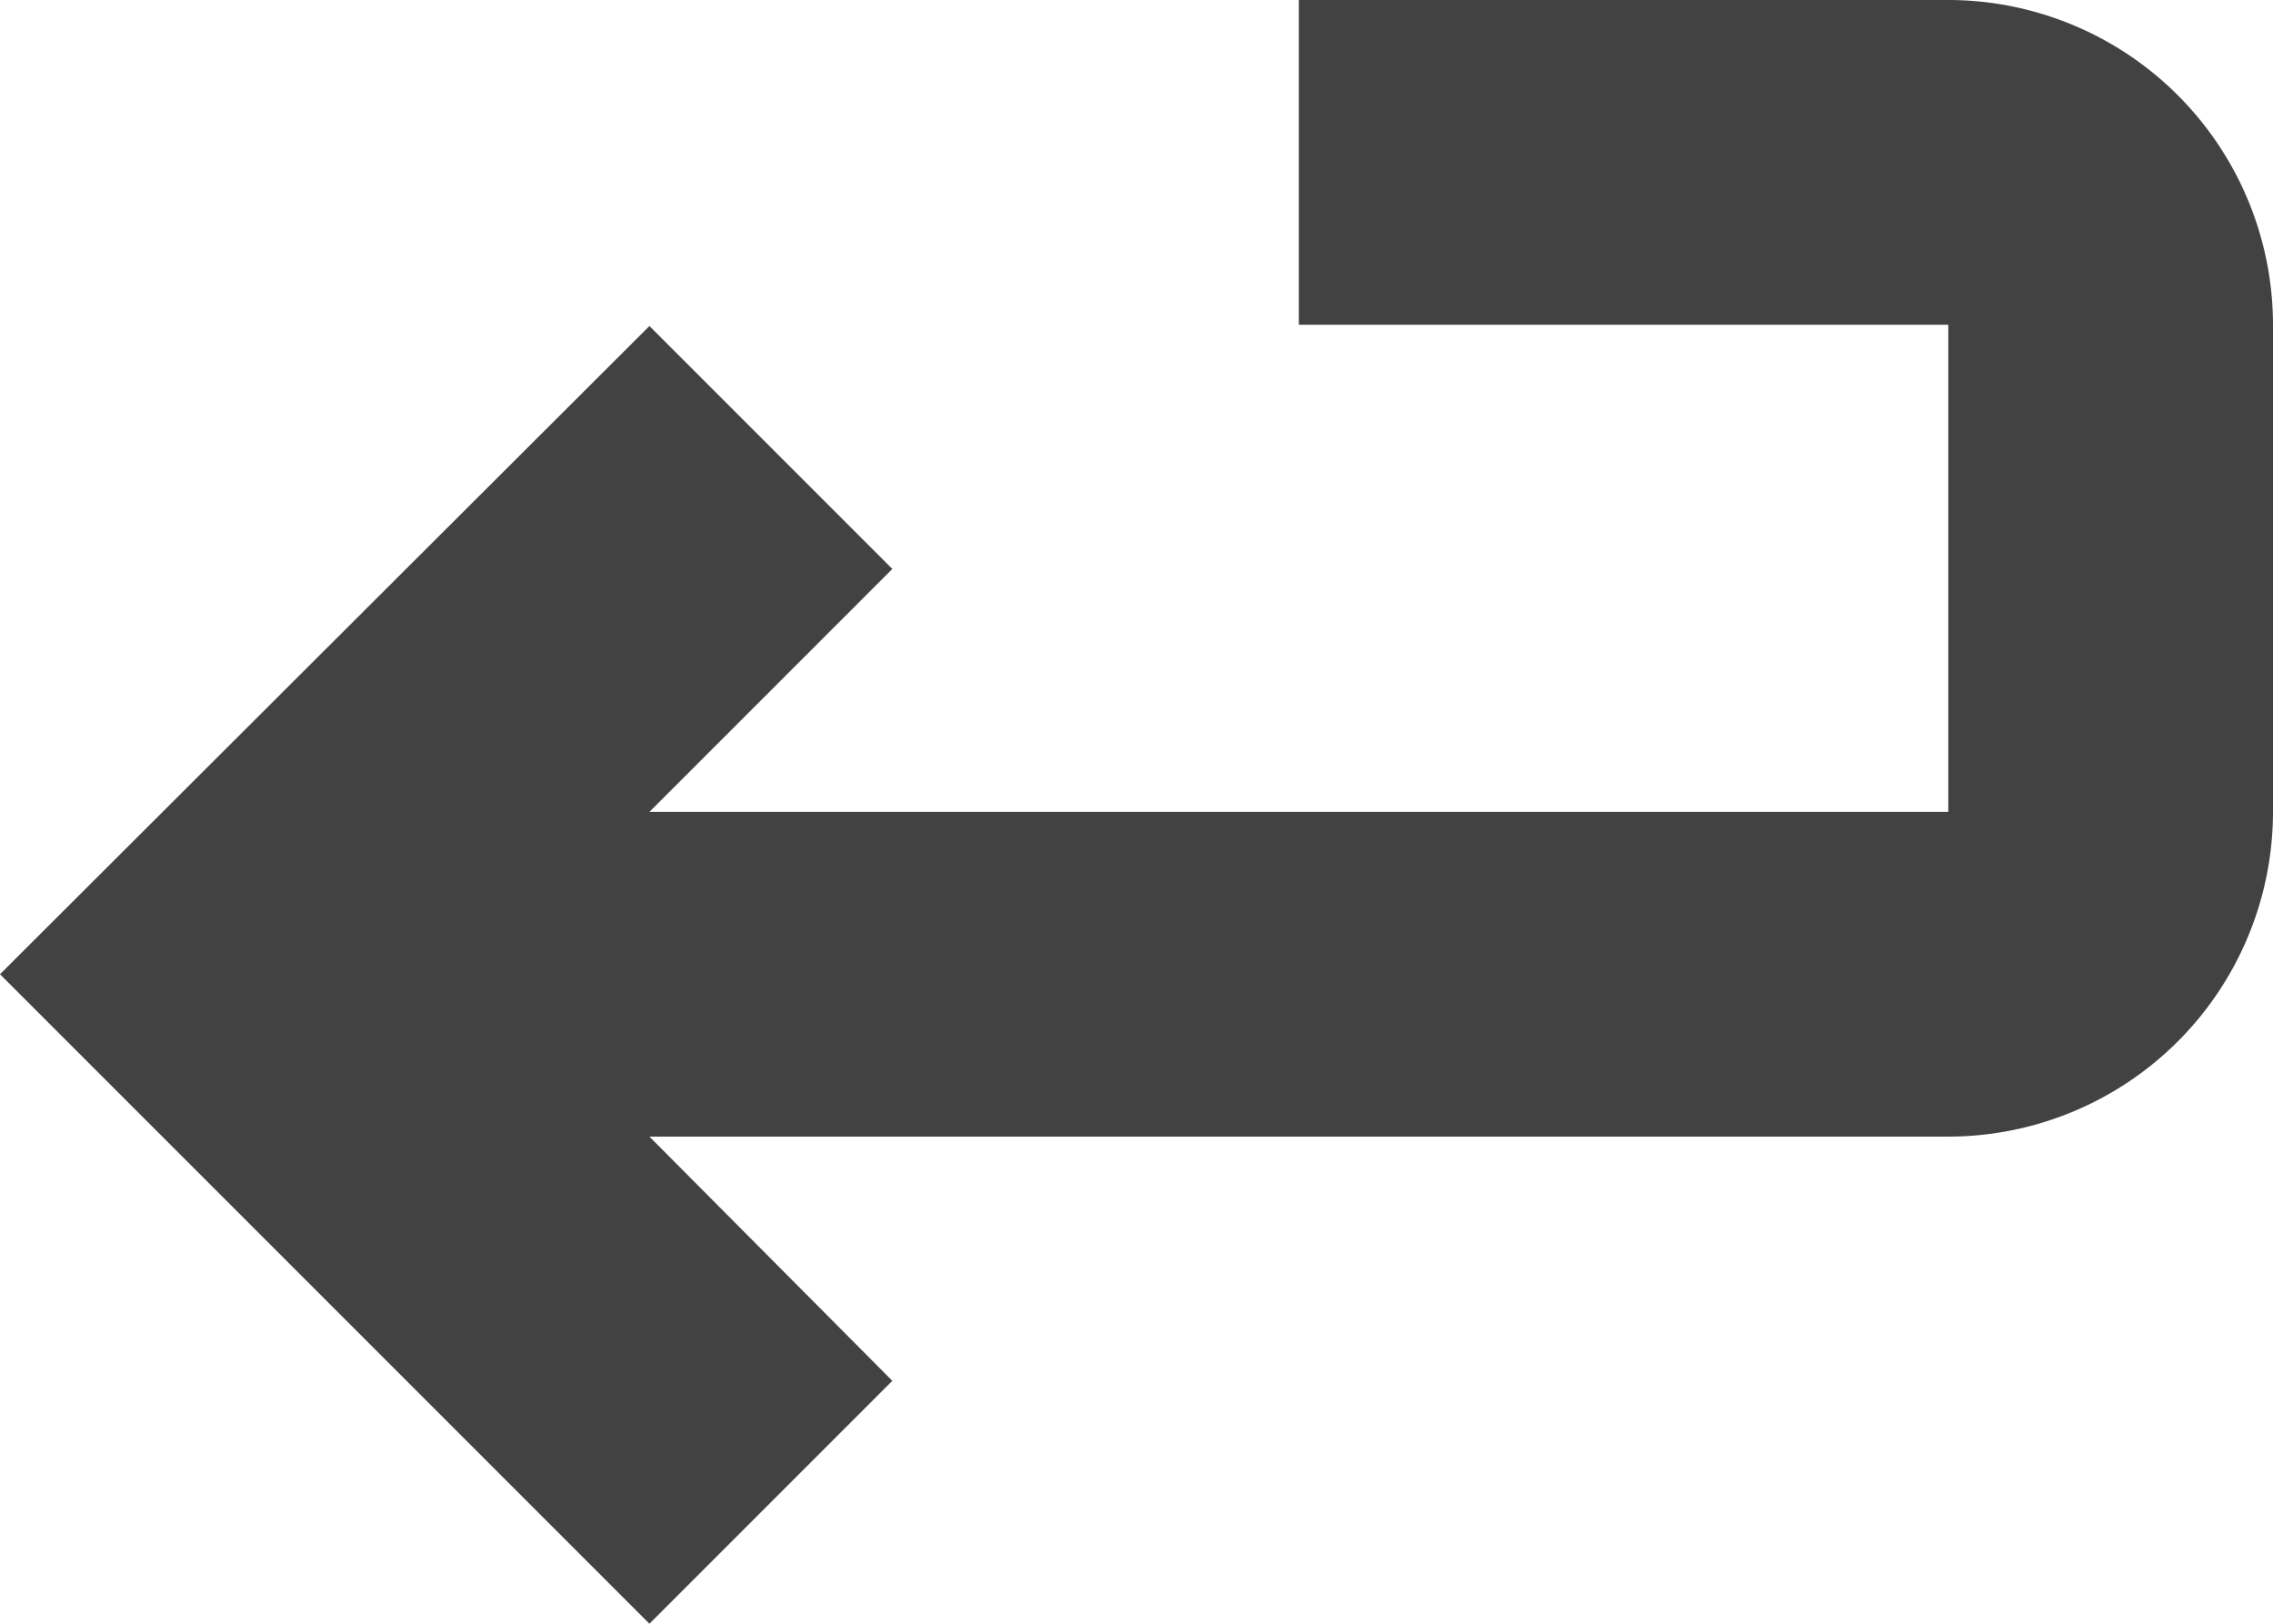 <svg xmlns="http://www.w3.org/2000/svg" width="17.78" height="12.7" viewBox="0 0 17.78 12.7">
  <path id="enter_1_" data-name="enter (1)" d="M15.24,53.529H10.16v2.54h5.08v3.81H5.08l1.9-1.9-1.9-1.9L0,61.149l5.08,5.08,1.9-1.9L5.08,62.419H15.24a2.542,2.542,0,0,0,2.54-2.54V56.069A2.543,2.543,0,0,0,15.24,53.529Z" transform="translate(0 -53.529)" fill="#424242"/>
</svg>
